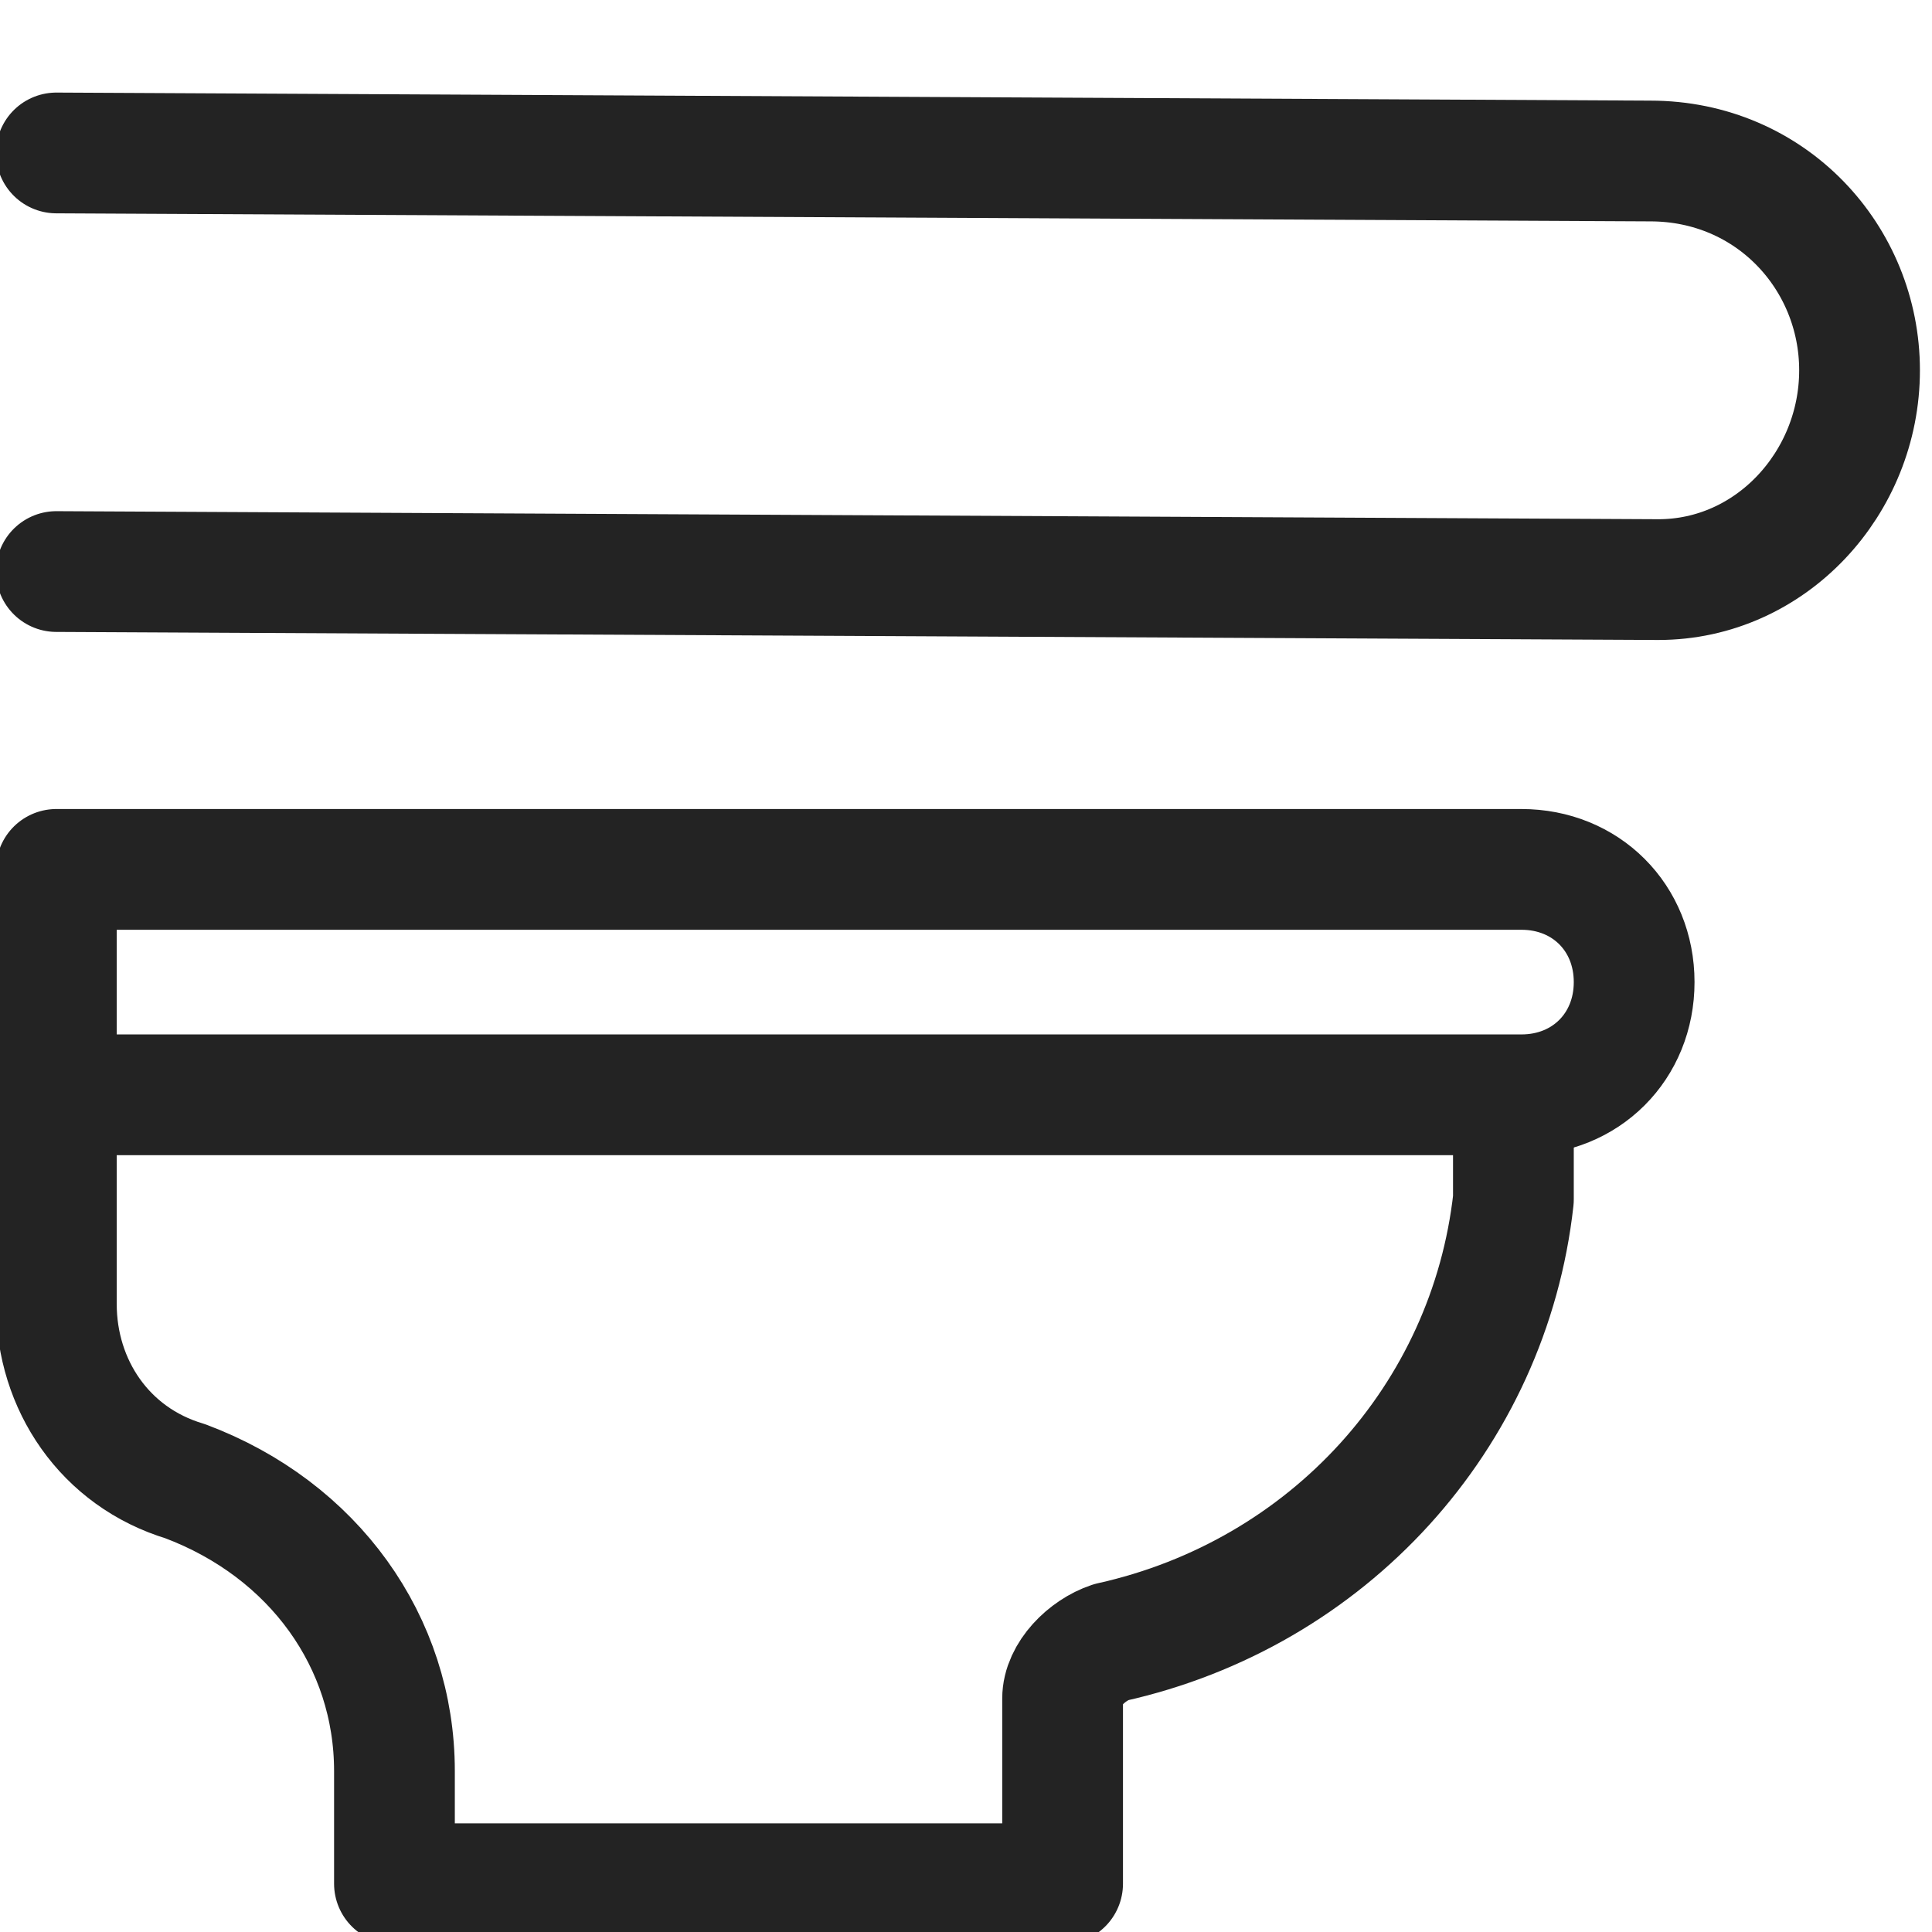 <?xml version="1.0" encoding="utf-8"?>
<svg version="1.1" id="Layer_1" xmlns="http://www.w3.org/2000/svg" xmlns:xlink="http://www.w3.org/1999/xlink" x="0px" y="0px" viewBox="0 0 24 24" style="enable-background:new 0 0 24 24;" xml:space="preserve">
	<g>
		<path fill="none" stroke="#232323" stroke-width="1.5" stroke-linecap="round" stroke-linejoin="round" stroke-miterlimit="10" d="M0.7,10.8l18.2,0c0.8,0,1.4,0.6,1.4,1.4c0,0.8-0.6,1.4-1.4,1.4l-18.2,0V10.8z" />
		<path fill="none" stroke="#232323" stroke-width="1.5" stroke-linecap="round" stroke-linejoin="round" stroke-miterlimit="10" d="M18.8,13.7v1.2c-0.3,2.7-2.3,4.9-5,5.5c-0.3,0.1-0.6,0.4-0.6,0.7v2.3H4.9V22c0-1.6-1-3-2.6-3.6
		c-1-0.3-1.6-1.2-1.6-2.2h0v-2.5" />
	</g>
	<path fill="none" stroke="#232323" stroke-width="1.5" stroke-linecap="round" stroke-linejoin="round" stroke-miterlimit="10" d="M0.7,1.9l19.8,0.1c1.5,0,2.6,1.2,2.6,2.6S22,7.2,20.6,7.2L0.7,7.1" />
</svg>
